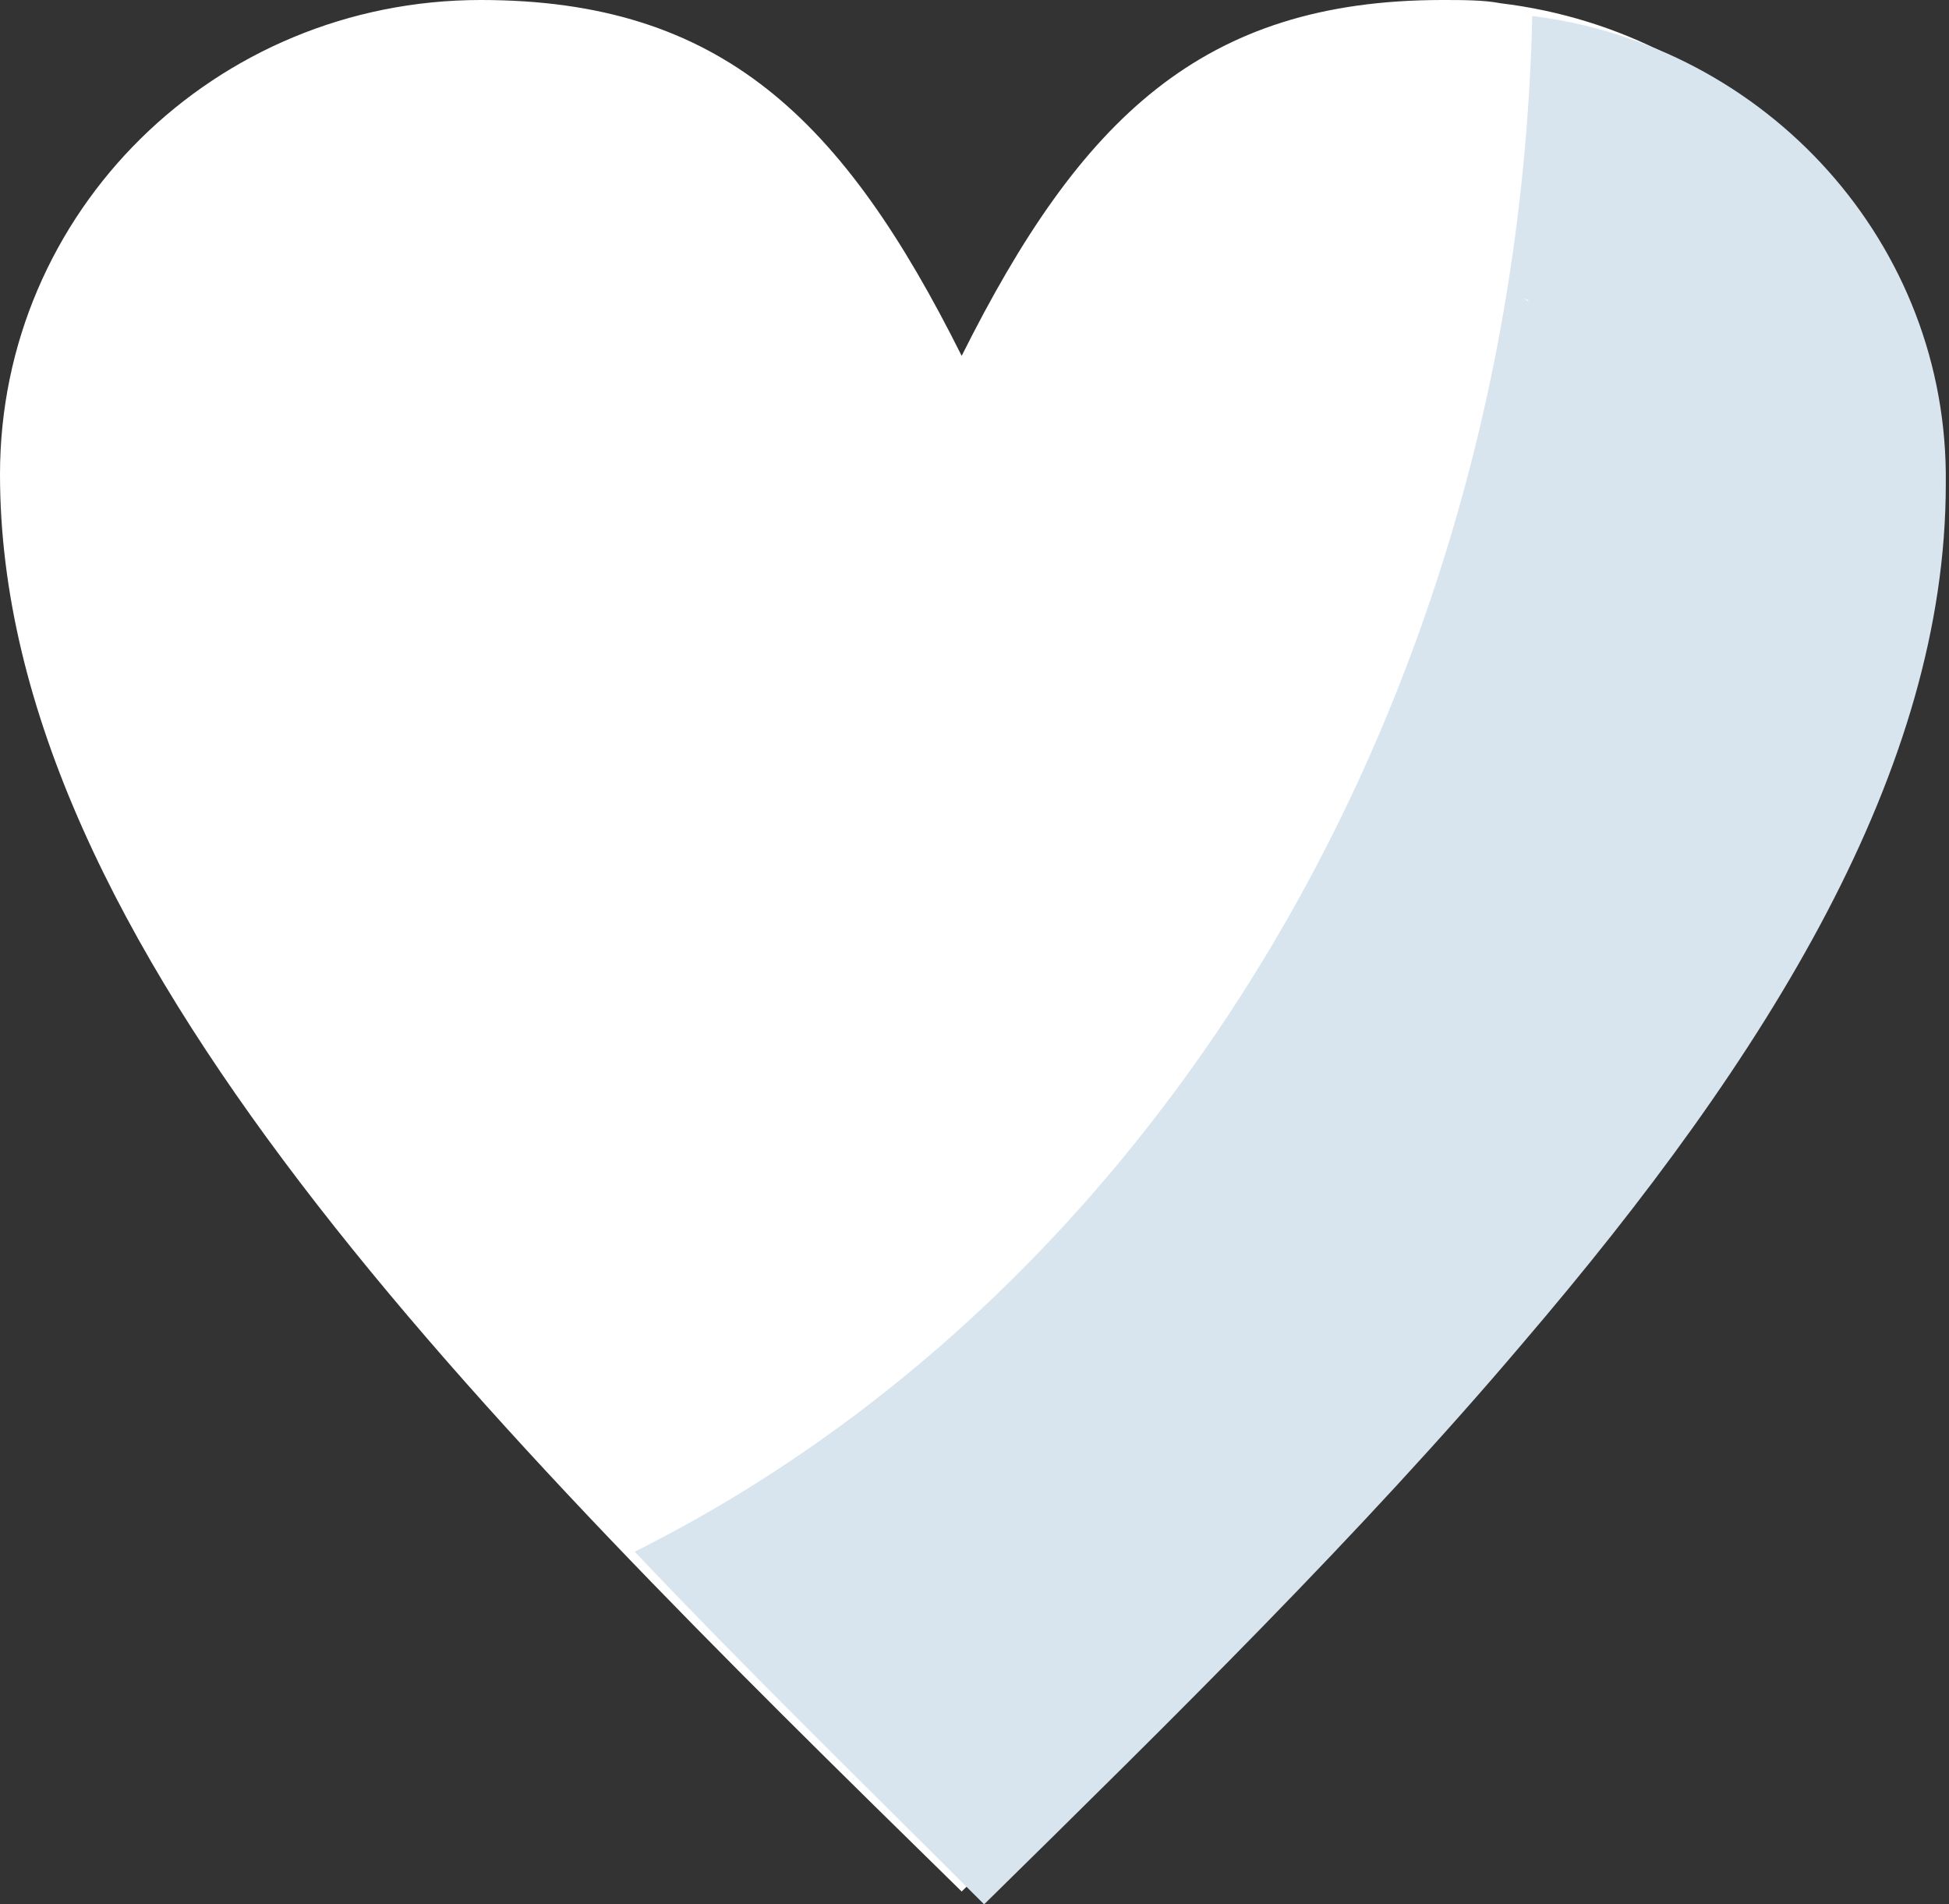 <?xml version="1.0" encoding="utf-8"?>
<!-- Generator: Adobe Illustrator 23.0.3, SVG Export Plug-In . SVG Version: 6.00 Build 0)  -->
<svg version="1.1" id="Calque_1" xmlns="http://www.w3.org/2000/svg" xmlns:xlink="http://www.w3.org/1999/xlink" x="0px" y="0px"
	 width="60.8px" height="59.4px" viewBox="0 0 60.8 59.4" style="enable-background:new 0 0 60.8 59.4;" xml:space="preserve">
<rect x="0" y="0" width="60.8" height="59.4" fill="#333333" stroke="none"/>
<style type="text/css">
	.st0{fill:#FDD334;}
	.st1{fill-rule:evenodd;clip-rule:evenodd;fill:#FFFFFF;}
	.st2{fill-rule:evenodd;clip-rule:evenodd;fill:#D8E5EF;}
	.st3{fill:#FFFFFF;}
	.st4{fill:#EBEBEB;}
	.st5{fill:#D8E5EF;}
	.st6{fill:#F9FAFA;}
	.st7{fill:#0C183D;}
	.st8{fill-rule:evenodd;clip-rule:evenodd;fill:#545960;}
	.st9{fill-rule:evenodd;clip-rule:evenodd;fill:#7B7B7B;}
	.st10{fill:#BB2025;}
</style>
<g>
	<path class="st1" d="M46.8,0.1C46.3,0,45.6,0,45,0c-7.5,0-11.3,3.7-15,11.1C26.3,3.7,22.5,0,15,0C6.7,0,0,6.6,0,14.8
		C0,29.5,15,44.3,30,59c5.9-5.8,11.8-11.6,16.8-17.5c7.7-9,13.2-17.9,13.2-26.8C60,7.2,54.3,1,46.8,0.1z M46.8,9
		C46.8,9,46.8,9,46.8,9C46.9,9,46.9,9,47,9C46.9,9,46.8,9,46.8,9z M48.2,23.4c0,0,0-0.1,0-0.1C48.2,23.3,48.2,23.4,48.2,23.4z"/>
	<path class="st2" d="M47.8,0.5C47.3,22,36,40.3,19.8,48.4c3.5,3.7,7.2,7.3,10.9,11c5.9-5.8,11.8-11.6,16.8-17.5
		c7.7-9,13.2-17.9,13.2-26.8C60.8,7.6,55.1,1.4,47.8,0.5z M47.5,9.3C47.5,9.3,47.6,9.3,47.5,9.3c0.1,0,0.2,0.1,0.2,0.1
		C47.6,9.4,47.6,9.3,47.5,9.3z M49,23.8c0,0,0-0.1,0-0.1C49,23.7,49,23.8,49,23.8z"/>
</g>
</svg>
